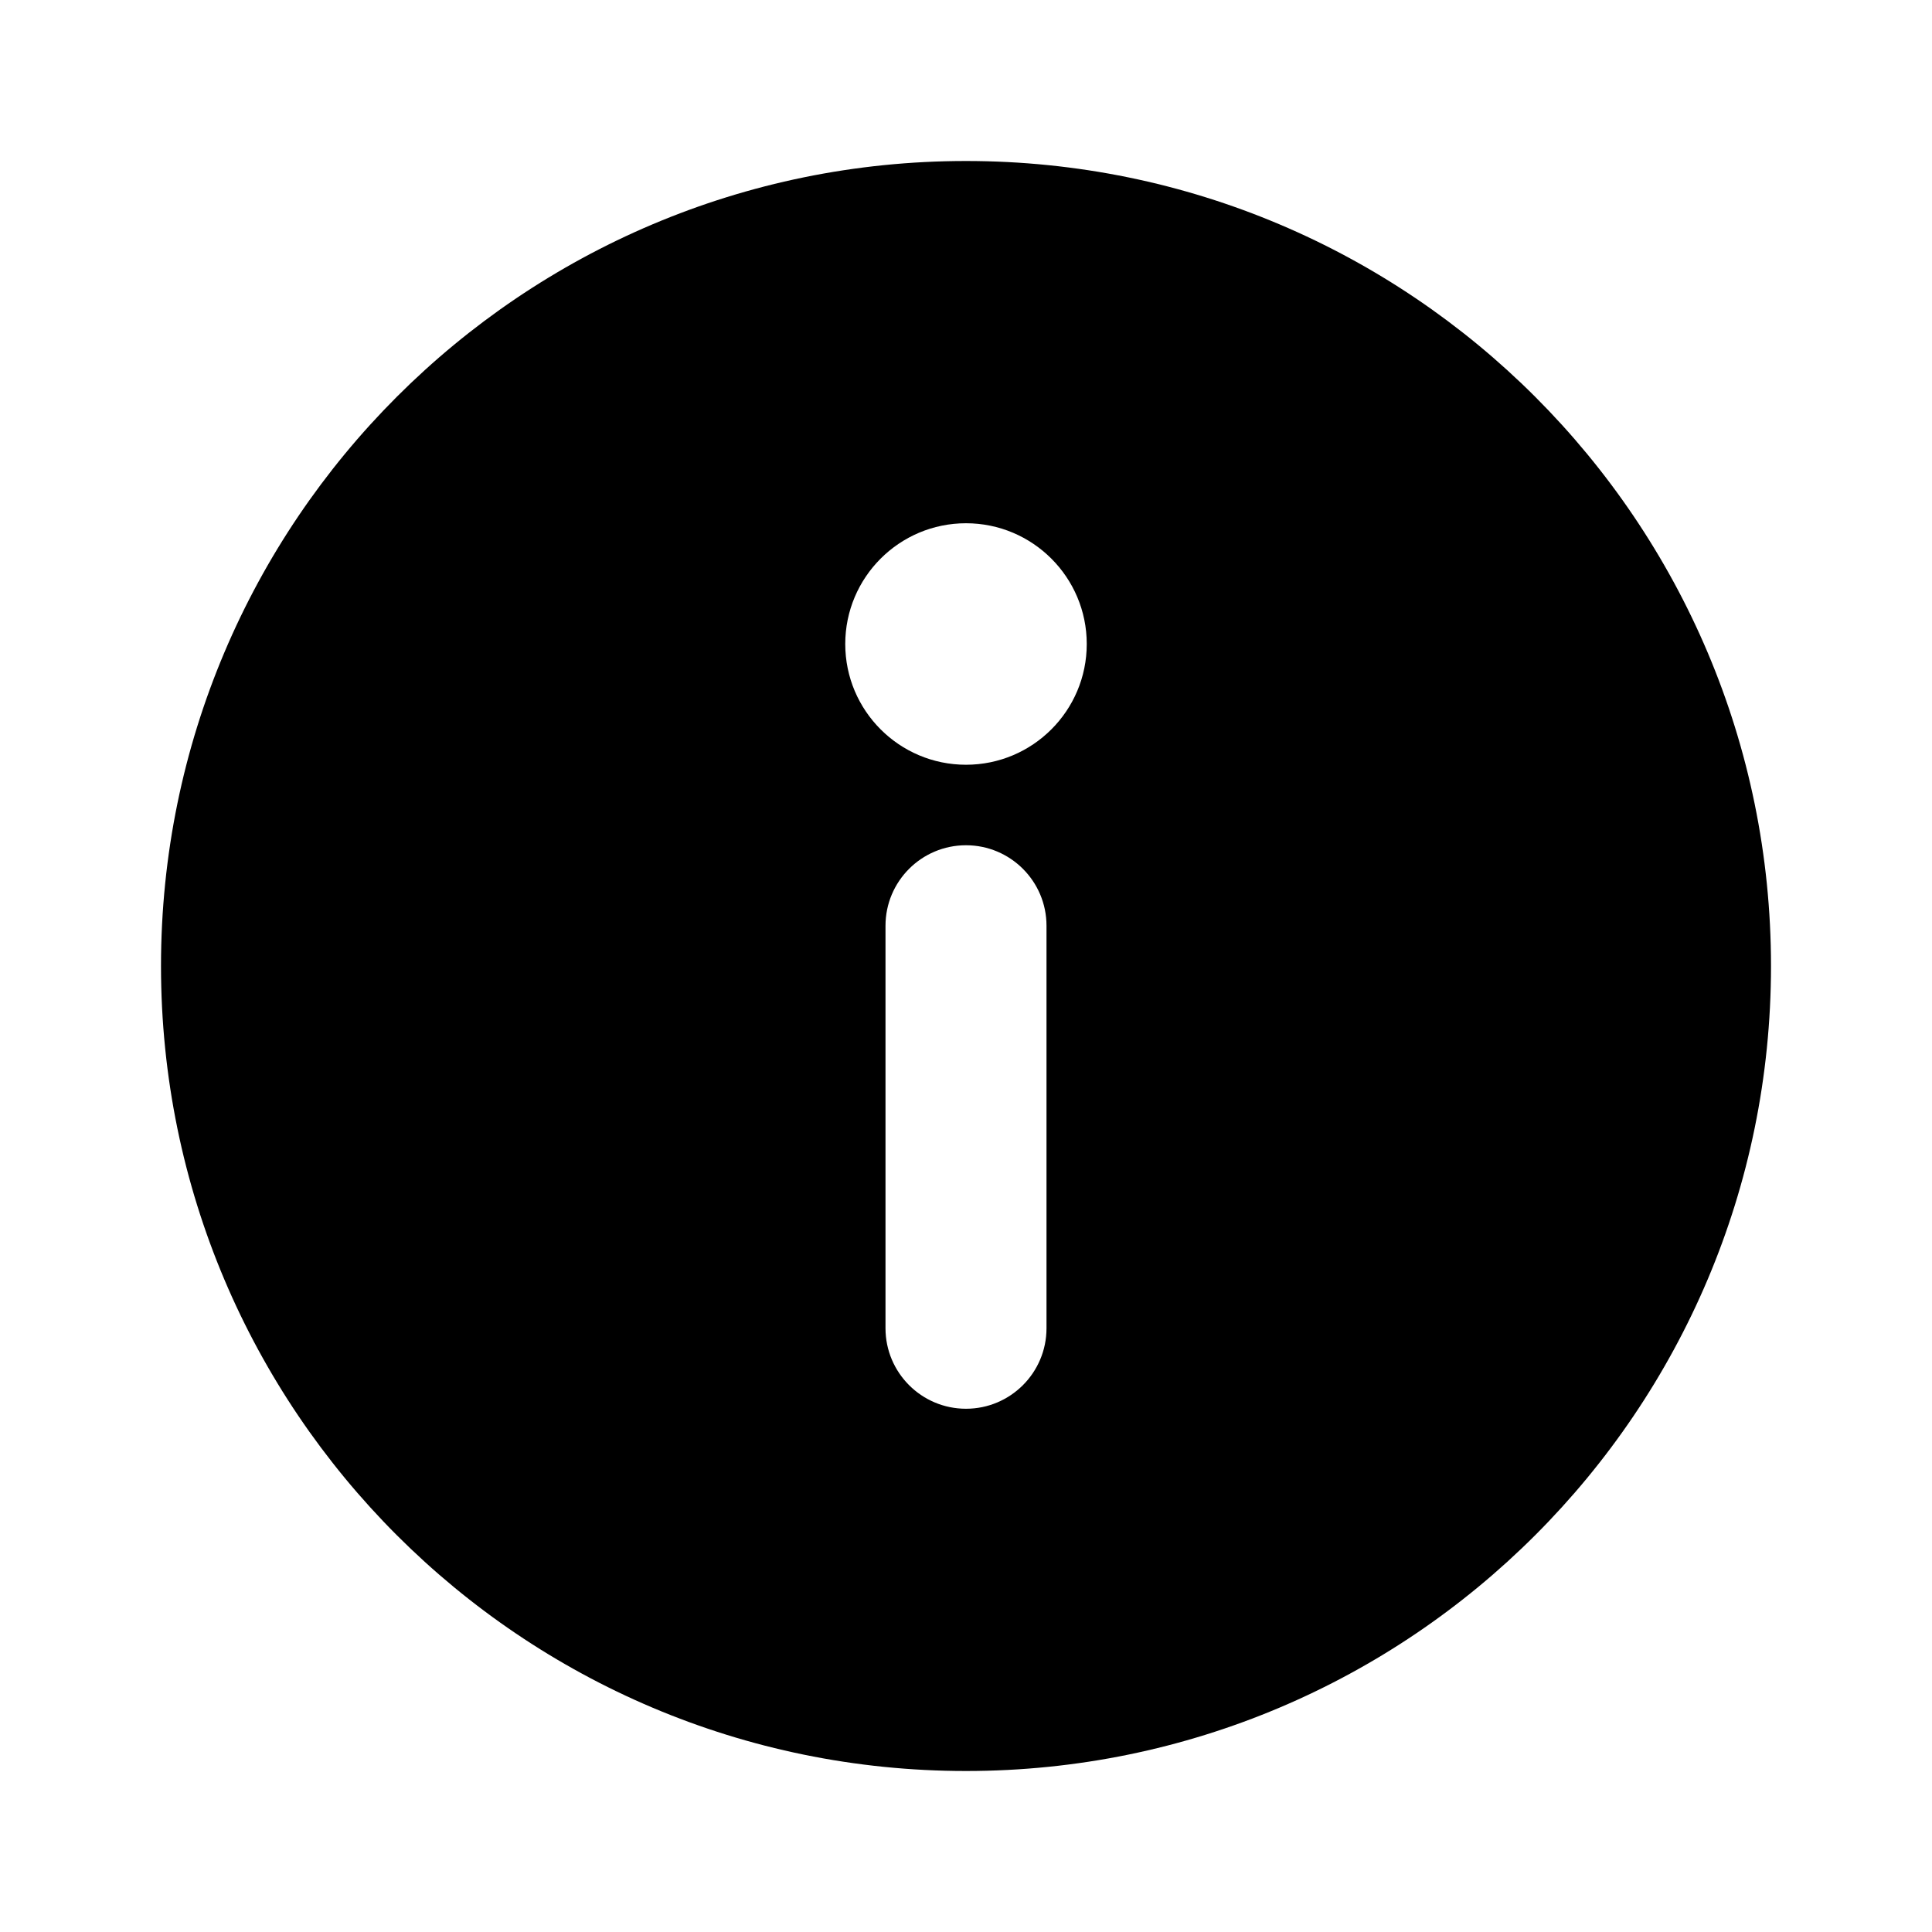 <svg width="12" height="12" viewBox="0 0 12 12" fill="black" xmlns="http://www.w3.org/2000/svg">
<path fill-rule="evenodd" clip-rule="evenodd" d="M1 6C1 3.239 3.239 1 6 1C8.761 1 11 3.239 11 6C11 8.761 8.761 11 6 11C3.239 11 1 8.761 1 6ZM6 8.75C5.724 8.75 5.5 8.526 5.5 8.25V5.75C5.5 5.474 5.724 5.25 6 5.25C6.276 5.25 6.5 5.474 6.5 5.75V8.25C6.5 8.526 6.276 8.75 6 8.75ZM6 3.25C5.586 3.25 5.25 3.586 5.25 4C5.25 4.414 5.586 4.75 6 4.75C6.414 4.75 6.75 4.414 6.75 4C6.75 3.586 6.414 3.25 6 3.25Z" />
</svg>
